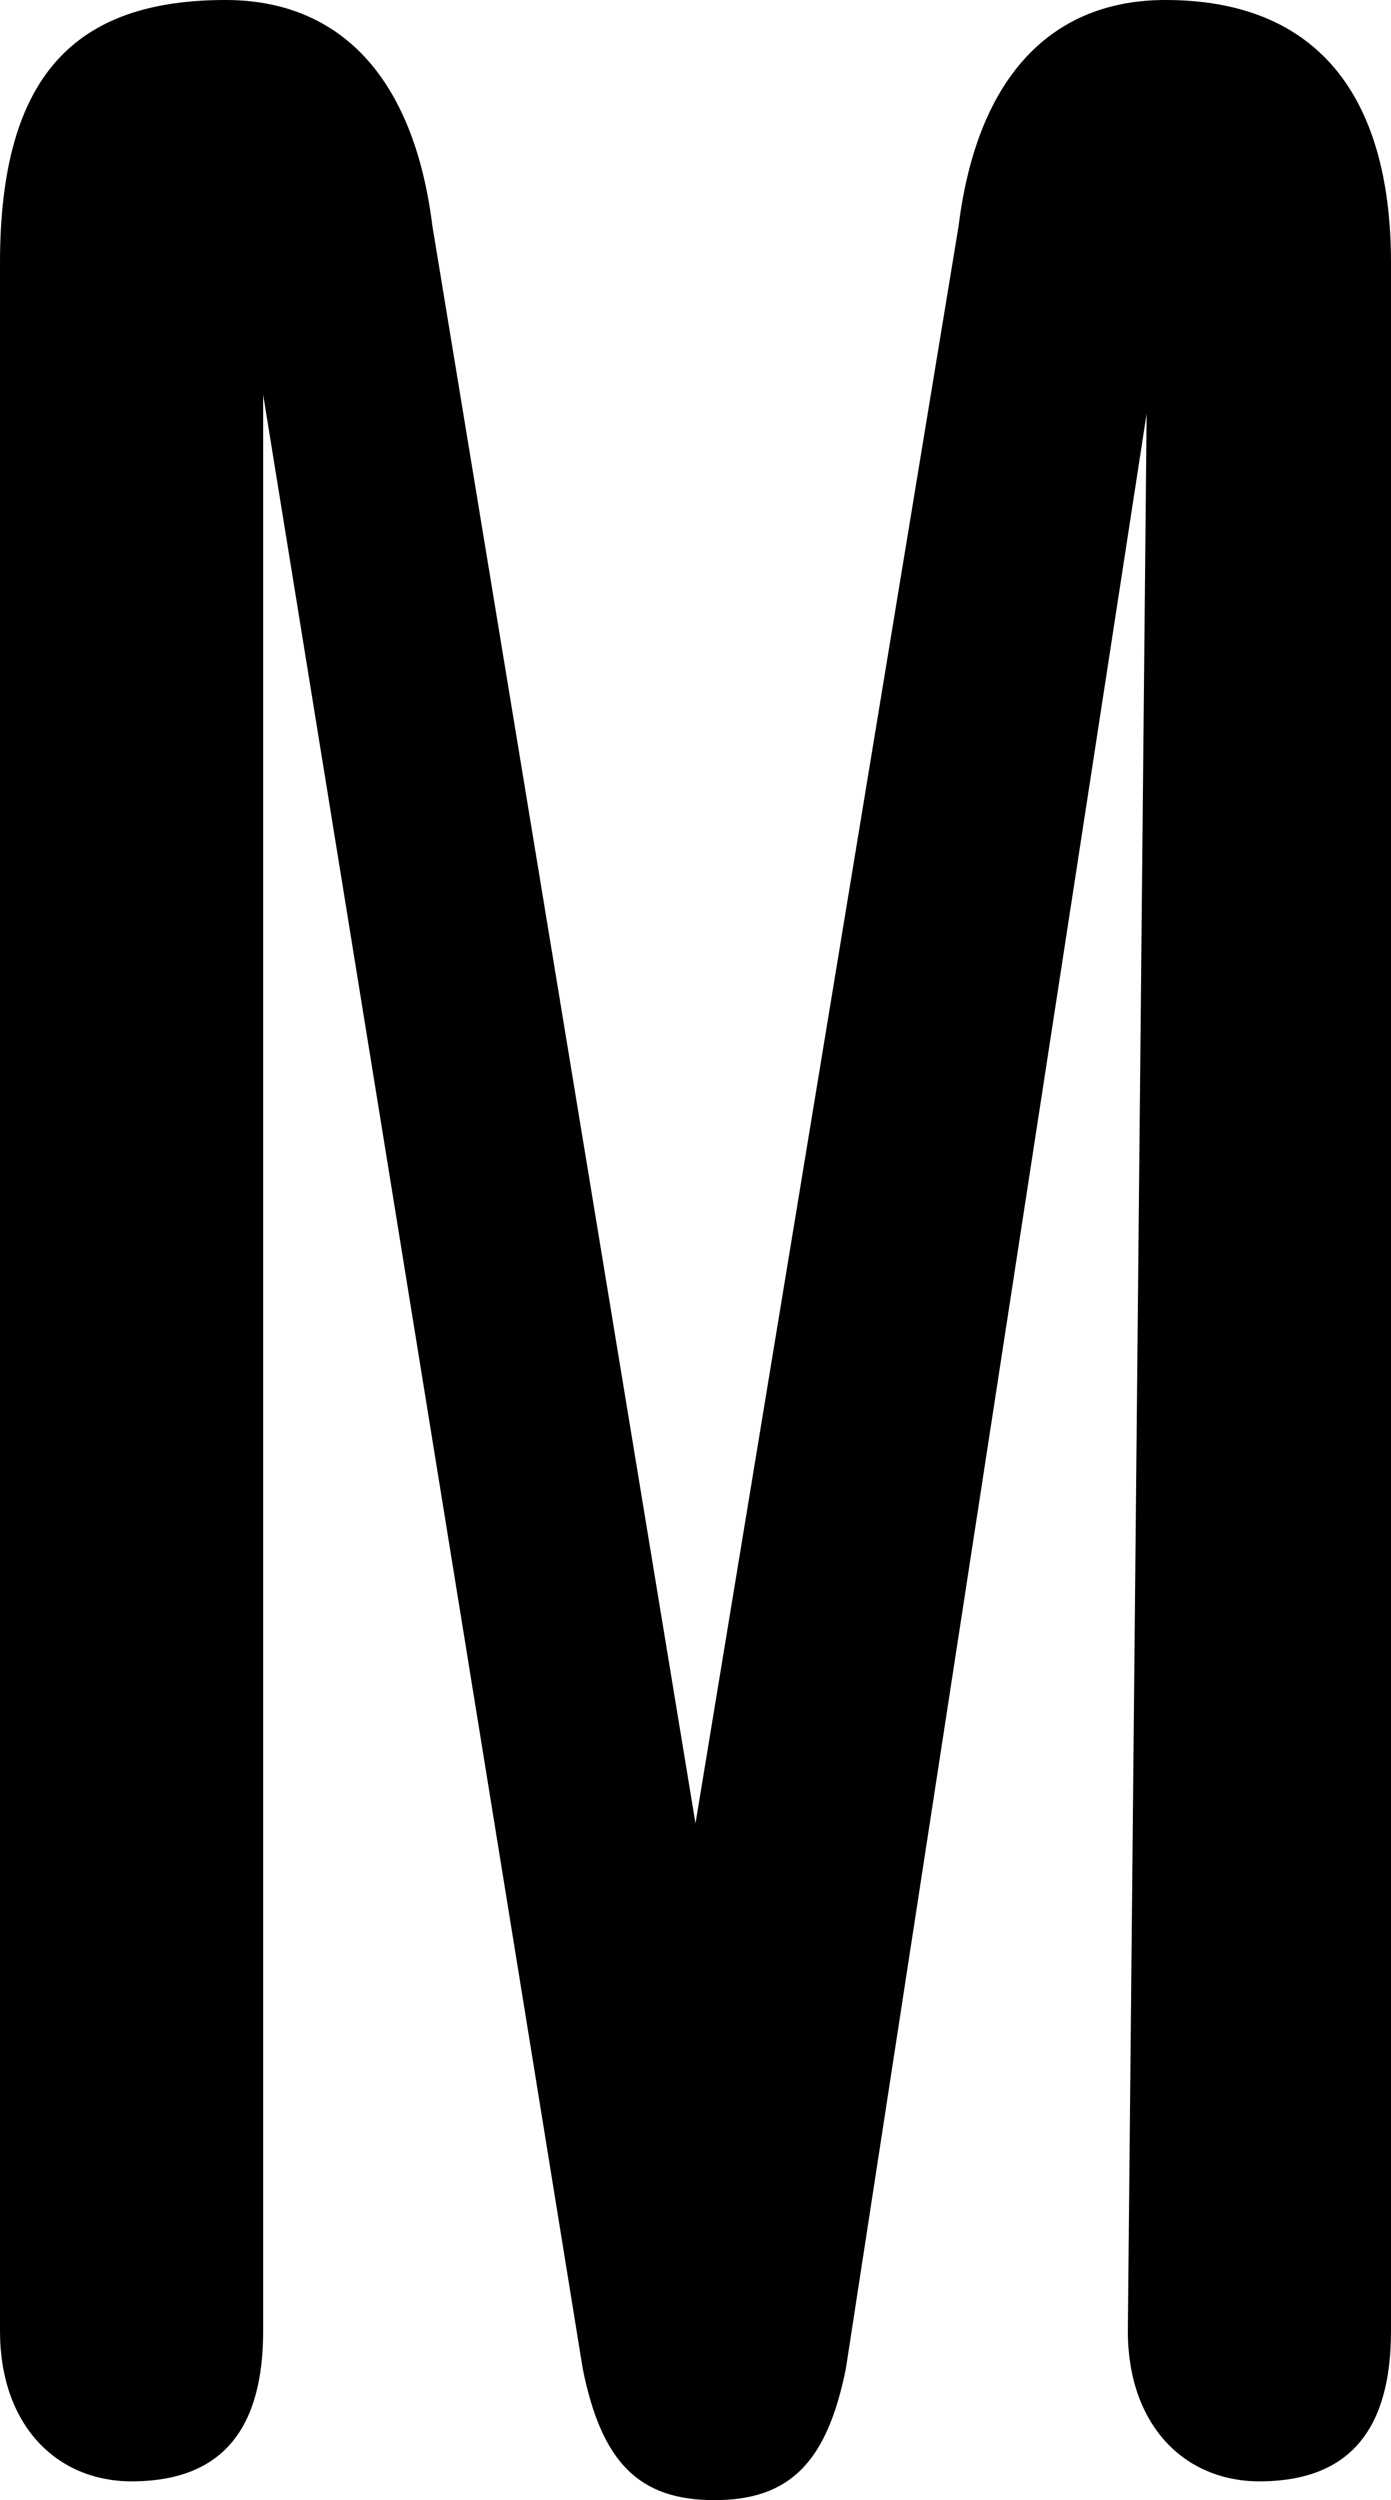 <?xml version="1.0" encoding="utf-8"?>
<!-- Generator: Adobe Illustrator 23.0.3, SVG Export Plug-In . SVG Version: 6.00 Build 0)  -->
<svg version="1.1" id="Layer_1" xmlns="http://www.w3.org/2000/svg" xmlns:xlink="http://www.w3.org/1999/xlink" x="0px" y="0px"
	 viewBox="0 0 7.4 13.3" style="enable-background:new 0 0 7.4 13.3;" xml:space="preserve">
<path d="M6.1,2.2L4.5,12.6c-0.1,0.5-0.3,0.7-0.7,0.7s-0.6-0.2-0.7-0.7L1.4,2.1v10.3c0,0.5-0.2,0.8-0.7,0.8c-0.4,0-0.7-0.3-0.7-0.8
	v-11C0,0.4,0.4,0,1.2,0c0.6,0,1,0.4,1.1,1.2l1.4,8.5l1.4-8.5C5.2,0.4,5.6,0,6.2,0C7,0,7.4,0.5,7.4,1.4v11c0,0.5-0.2,0.8-0.7,0.8
	c-0.4,0-0.7-0.3-0.7-0.8L6.1,2.2L6.1,2.2z"/>
</svg>
